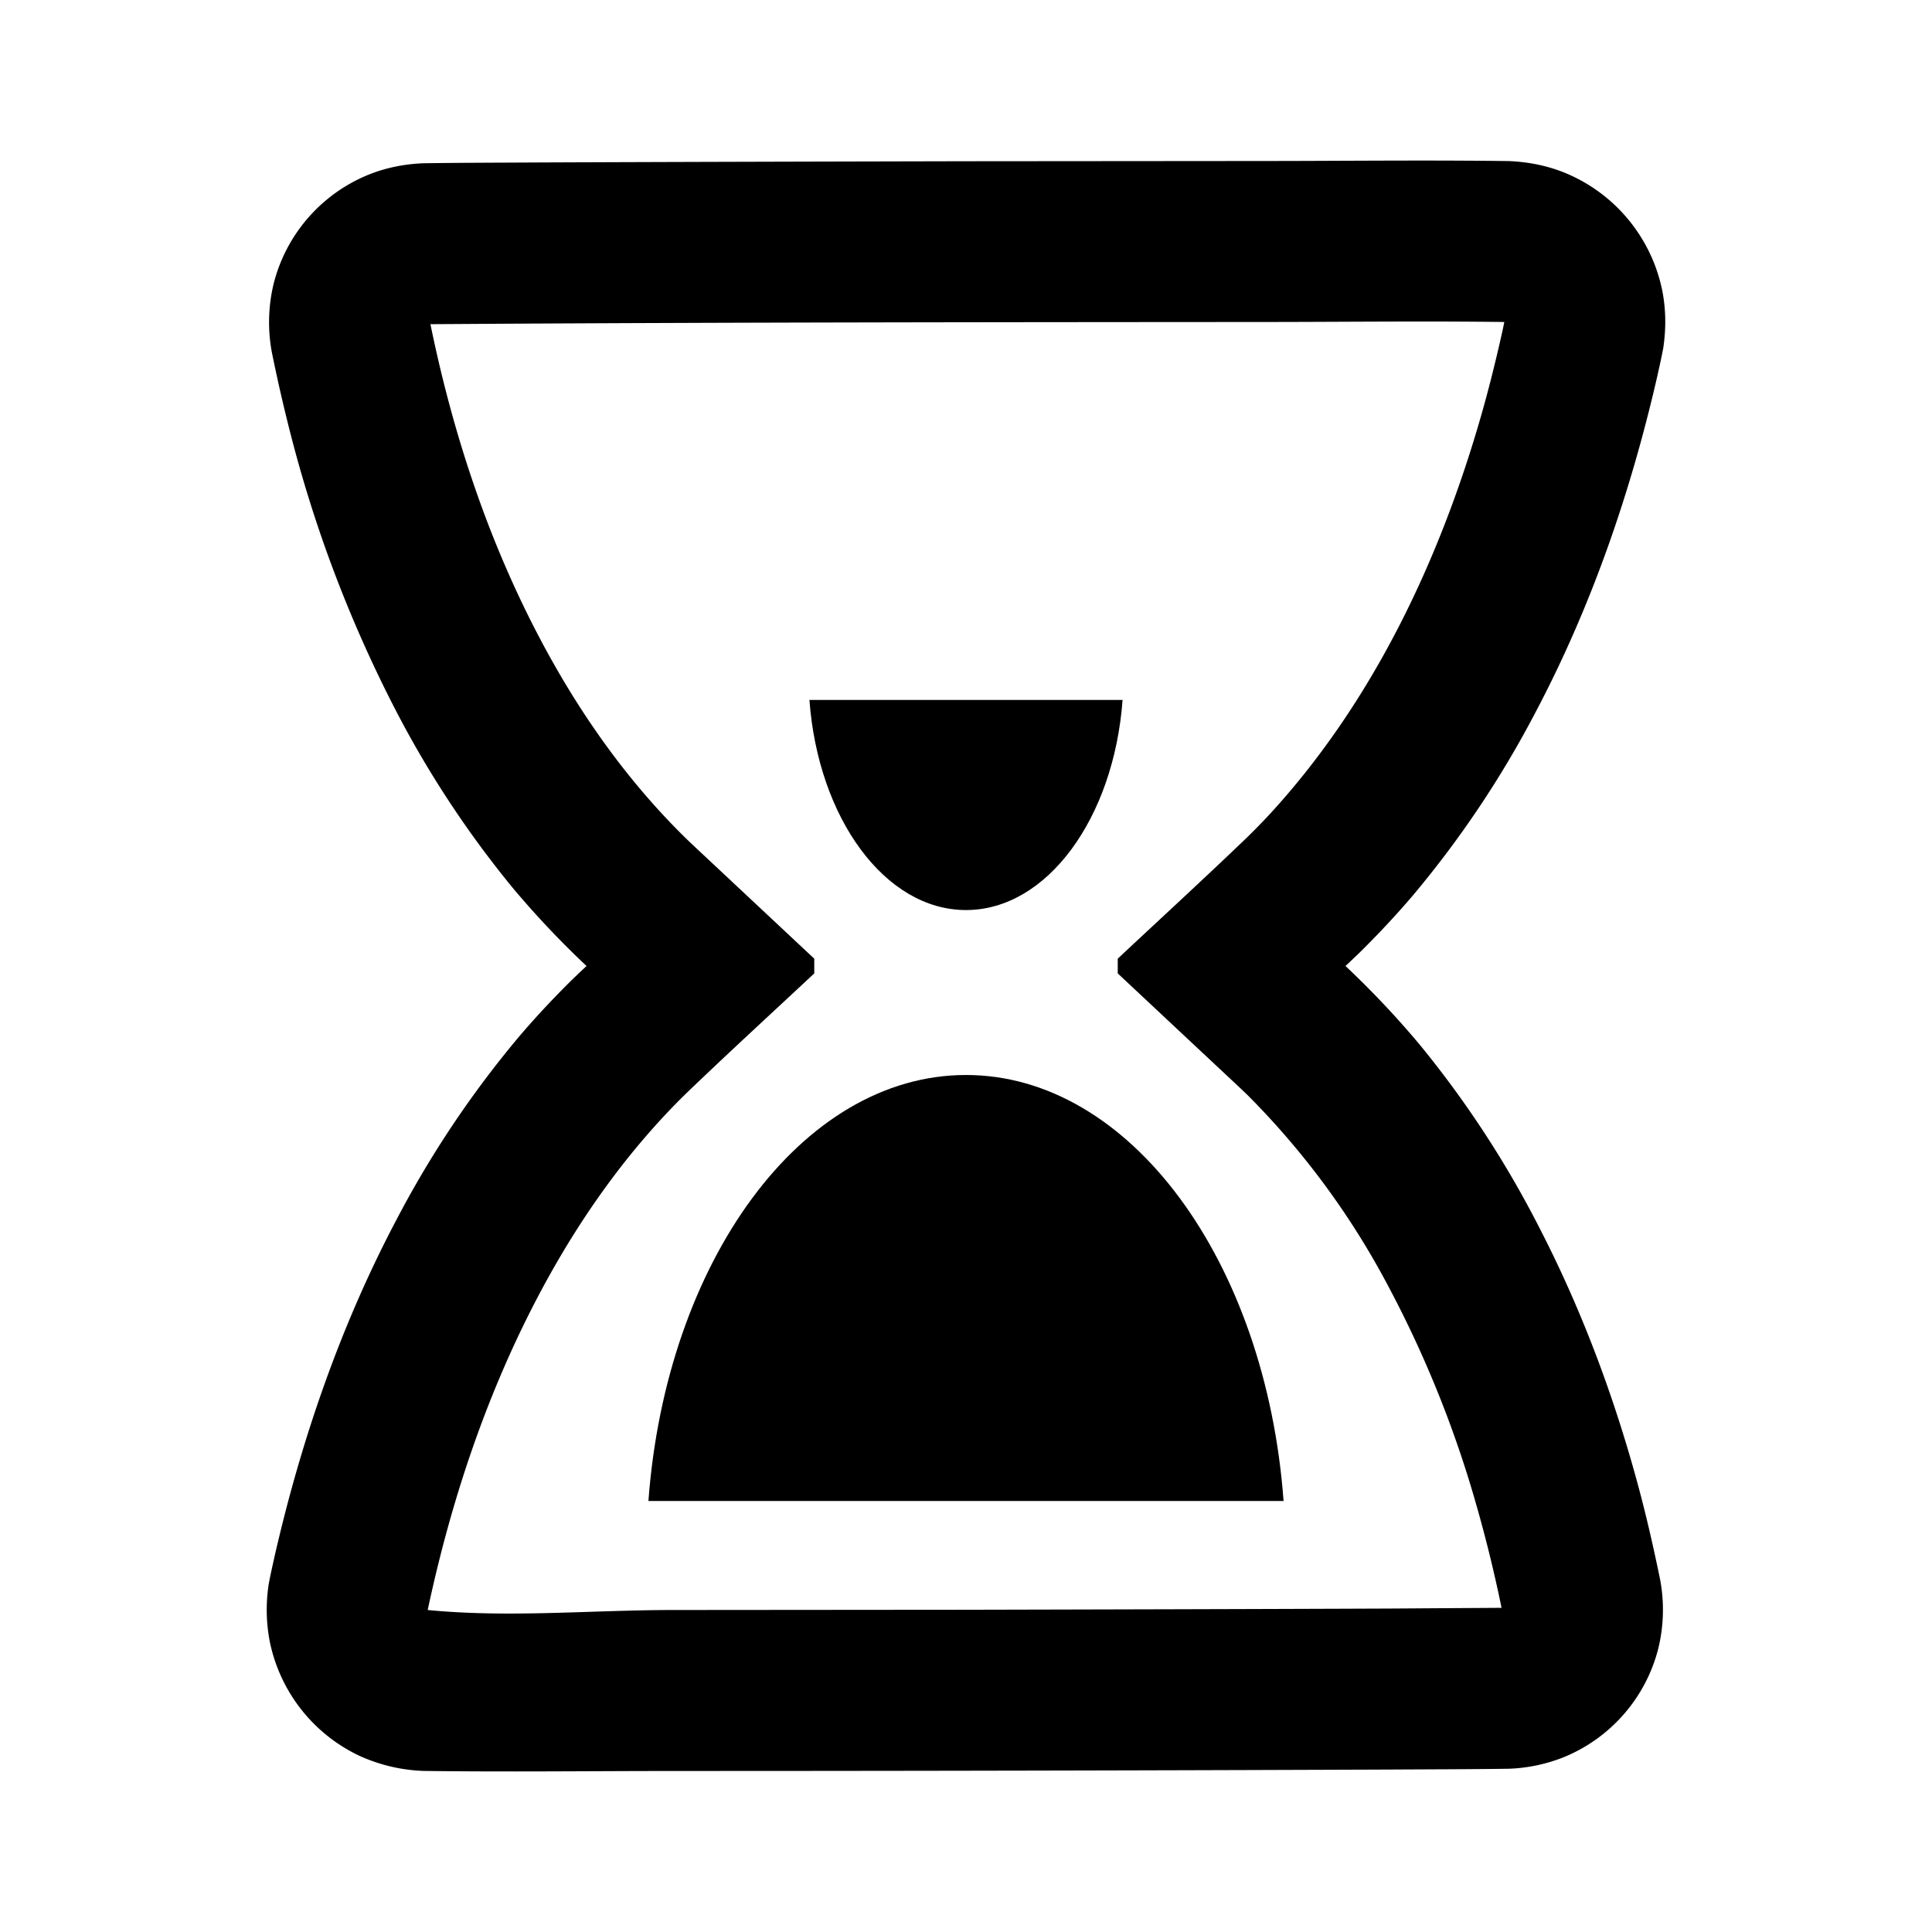 <svg viewBox="0 0 24 24" xmlns="http://www.w3.org/2000/svg" fill-rule="evenodd" clip-rule="evenodd" stroke-linejoin="round" stroke-miterlimit="1.414"><path d="M8.055 18.646c.22-2.975 1.903-5.292 3.945-5.292s3.725 2.317 3.945 5.292h-7.89zM13.945 8.695c-.108 1.467-.938 2.61-1.945 2.61-1.007 0-1.837-1.143-1.945-2.61h3.89z"/><path d="M18.743 2.001c.239.01.474.055.697.146a2.015 2.015 0 0 1 1.21 1.467c.046.236.047.475.011.713-.022.118-.049.235-.075.353-.333 1.451-.822 2.868-1.52 4.185a12.63 12.63 0 0 1-1.515 2.259c-.211.248-.433.484-.664.712l-.087.083-.086.081a11.27 11.27 0 0 1 .917.971 12.635 12.635 0 0 1 1.494 2.285c.546 1.059.96 2.184 1.261 3.336.089.342.166.686.237 1.032a2.032 2.032 0 0 1-.025.862 1.987 1.987 0 0 1-1.169 1.341 2.03 2.03 0 0 1-.687.145c-.492.007-.984.007-1.476.01-2.372.009-4.745.015-7.117.017L8.369 22c-1.037 0-2.074.013-3.112-.001a2.1 2.1 0 0 1-.797-.19 2.014 2.014 0 0 1-1.11-1.423 2.082 2.082 0 0 1-.011-.713c.022-.118.049-.235.075-.353.333-1.451.822-2.868 1.52-4.185a12.63 12.63 0 0 1 1.515-2.259c.211-.248.433-.484.664-.712l.087-.083.086-.081a11.27 11.27 0 0 1-.917-.971 12.635 12.635 0 0 1-1.494-2.285 16.228 16.228 0 0 1-1.261-3.336 20.272 20.272 0 0 1-.237-1.032 2.032 2.032 0 0 1 .025-.862 1.987 1.987 0 0 1 1.169-1.341c.22-.09.451-.135.687-.145.492-.007.984-.007 1.476-.01 1.755-.007 3.51-.011 5.266-.015L15.631 2c1.037 0 2.074-.013 3.112.001zM15.631 4c-3.208.002-6.417.004-9.626.023l-.658.004c.277 1.354.714 2.681 1.36 3.905.492.933 1.106 1.803 1.869 2.536l1.539 1.441v.183c-.536.501-1.078.997-1.607 1.506-.76.748-1.371 1.632-1.861 2.577-.624 1.204-1.052 2.501-1.334 3.825 1.014.099 2.037 0 3.055 0l3.629-.003c1.753-.004 3.506-.008 5.26-.015l.738-.005.658-.004a17.376 17.376 0 0 0-.344-1.384 13.79 13.79 0 0 0-1.07-2.624 9.901 9.901 0 0 0-1.747-2.367l-.068-.065-1.539-1.441v-.183c.536-.502 1.077-.998 1.607-1.507.092-.09.182-.182.27-.276 1.287-1.395 2.123-3.163 2.641-4.976.086-.301.162-.605.232-.91l.03-.133.022-.107c-1.018-.013-2.037 0-3.056 0z" fill-rule="nonzero"/></svg>